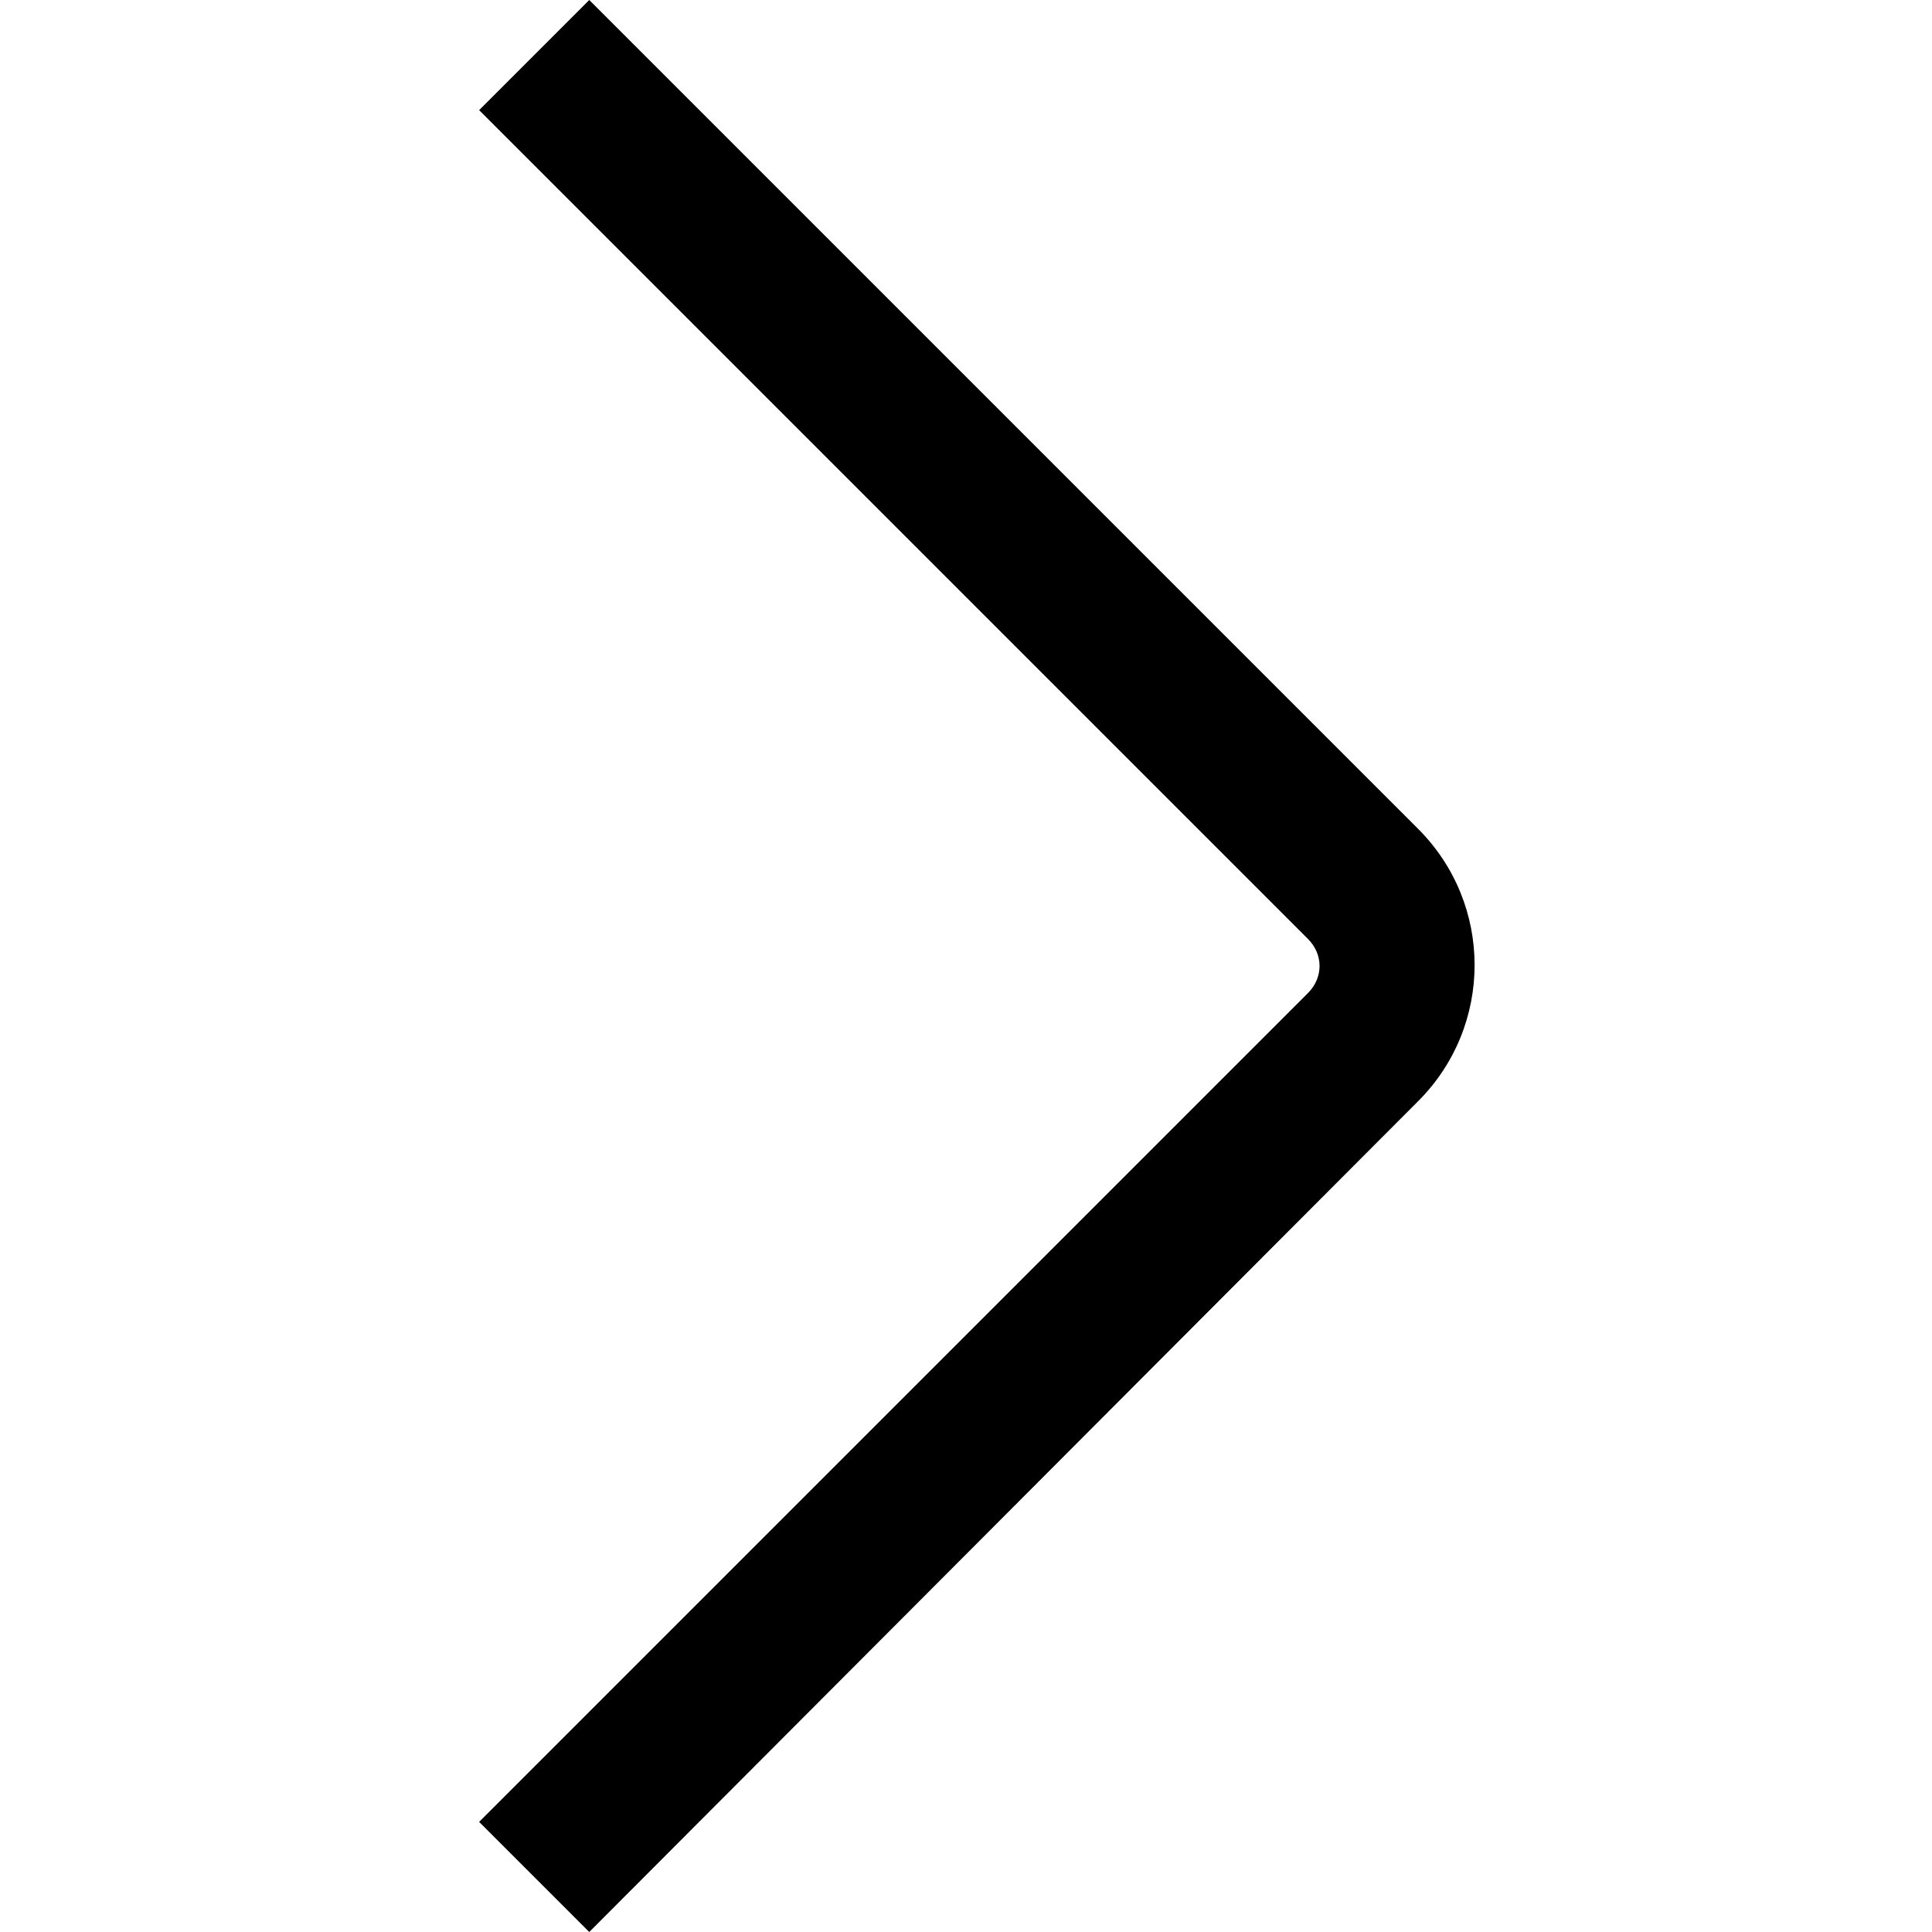 <?xml version="1.0" encoding="utf-8"?>
<!-- Generator: Adobe Illustrator 25.0.1, SVG Export Plug-In . SVG Version: 6.00 Build 0)  -->
<svg version="1.1" id="Capa_1" xmlns="http://www.w3.org/2000/svg" xmlns:xlink="http://www.w3.org/1999/xlink" x="0px" y="0px"
	 viewBox="0 0 100 100" style="enable-background:new 0 0 100 100;" xml:space="preserve">
<g>
	<path d="M30.5,100l-5.7-5.7l42.9-42.9c0.8-0.8,0.8-2,0-2.8L24.8,5.7L30.5,0l42.9,42.9c3.9,3.9,3.9,10.2,0,14.1L30.5,100z"/>
</g>
</svg>

